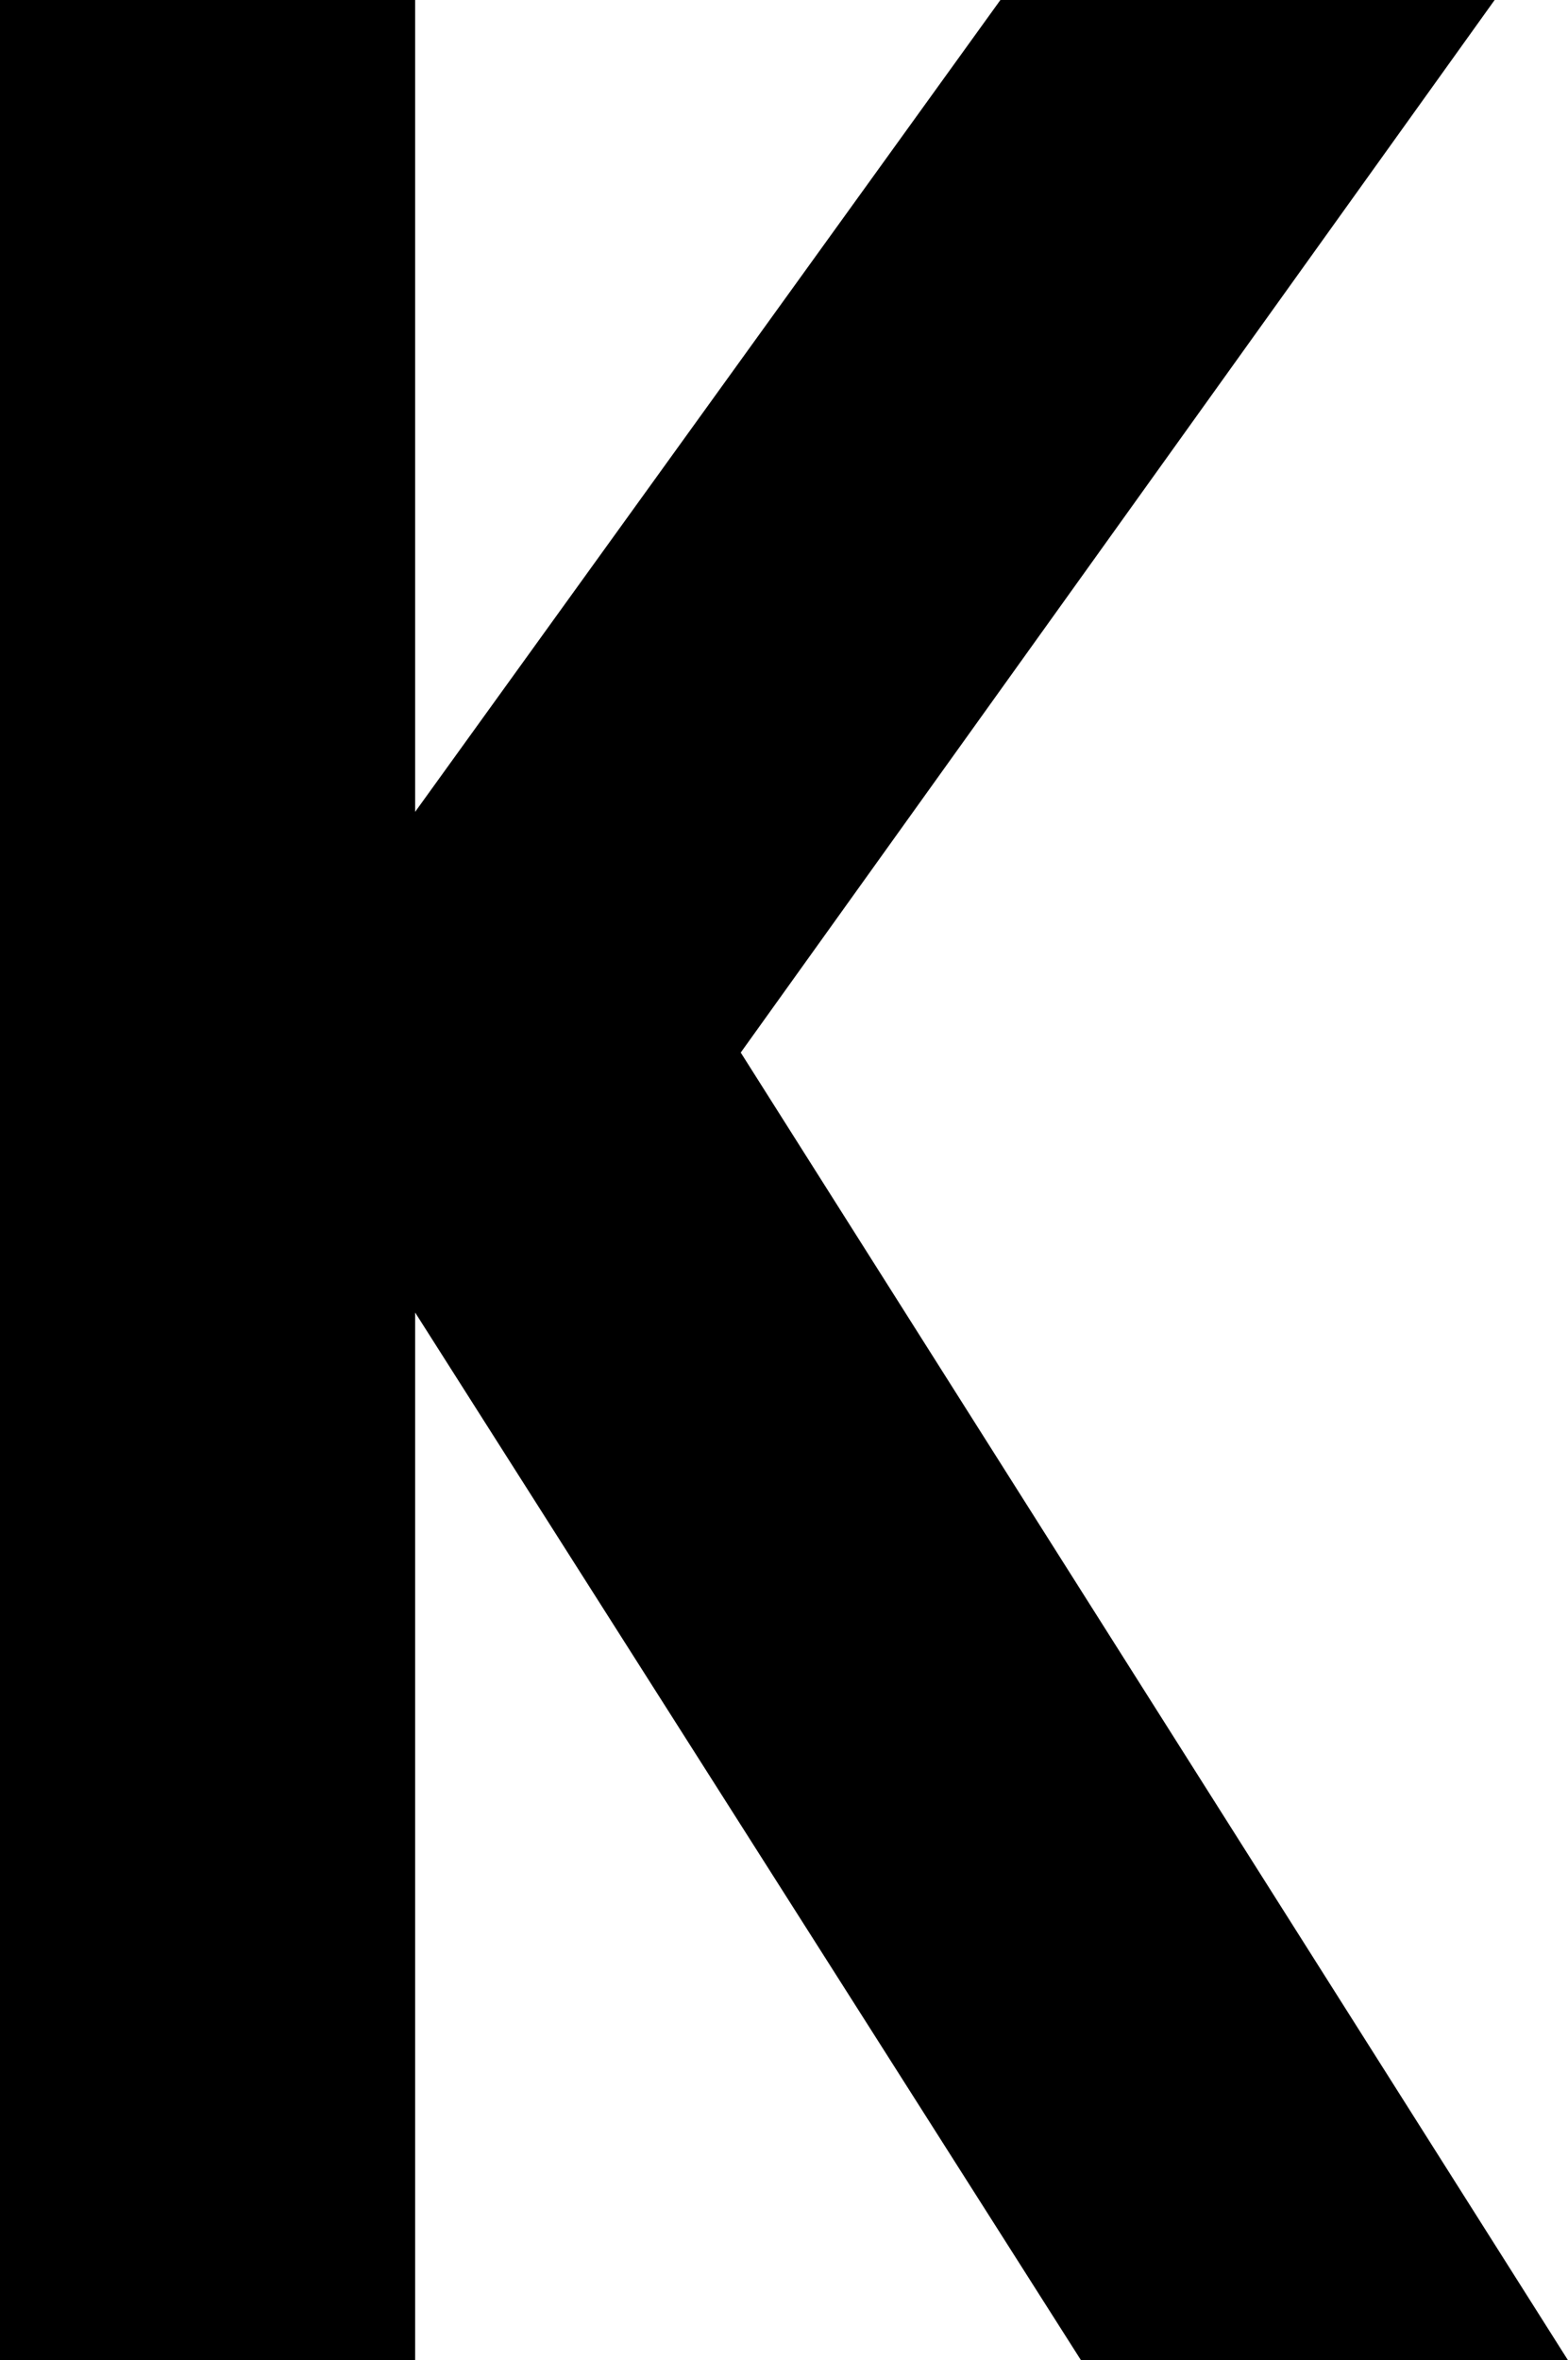<svg xmlns="http://www.w3.org/2000/svg" width="18.829" height="28.337" viewBox="0 0 18.829 28.337"><polygon points="18.829 28.337 12.981 28.337 4.985 15.758 4.985 28.337 0 28.337 0 0 4.985 0 4.985 9.747 12.013 0 17.948 0 8.895 12.637"/></svg>